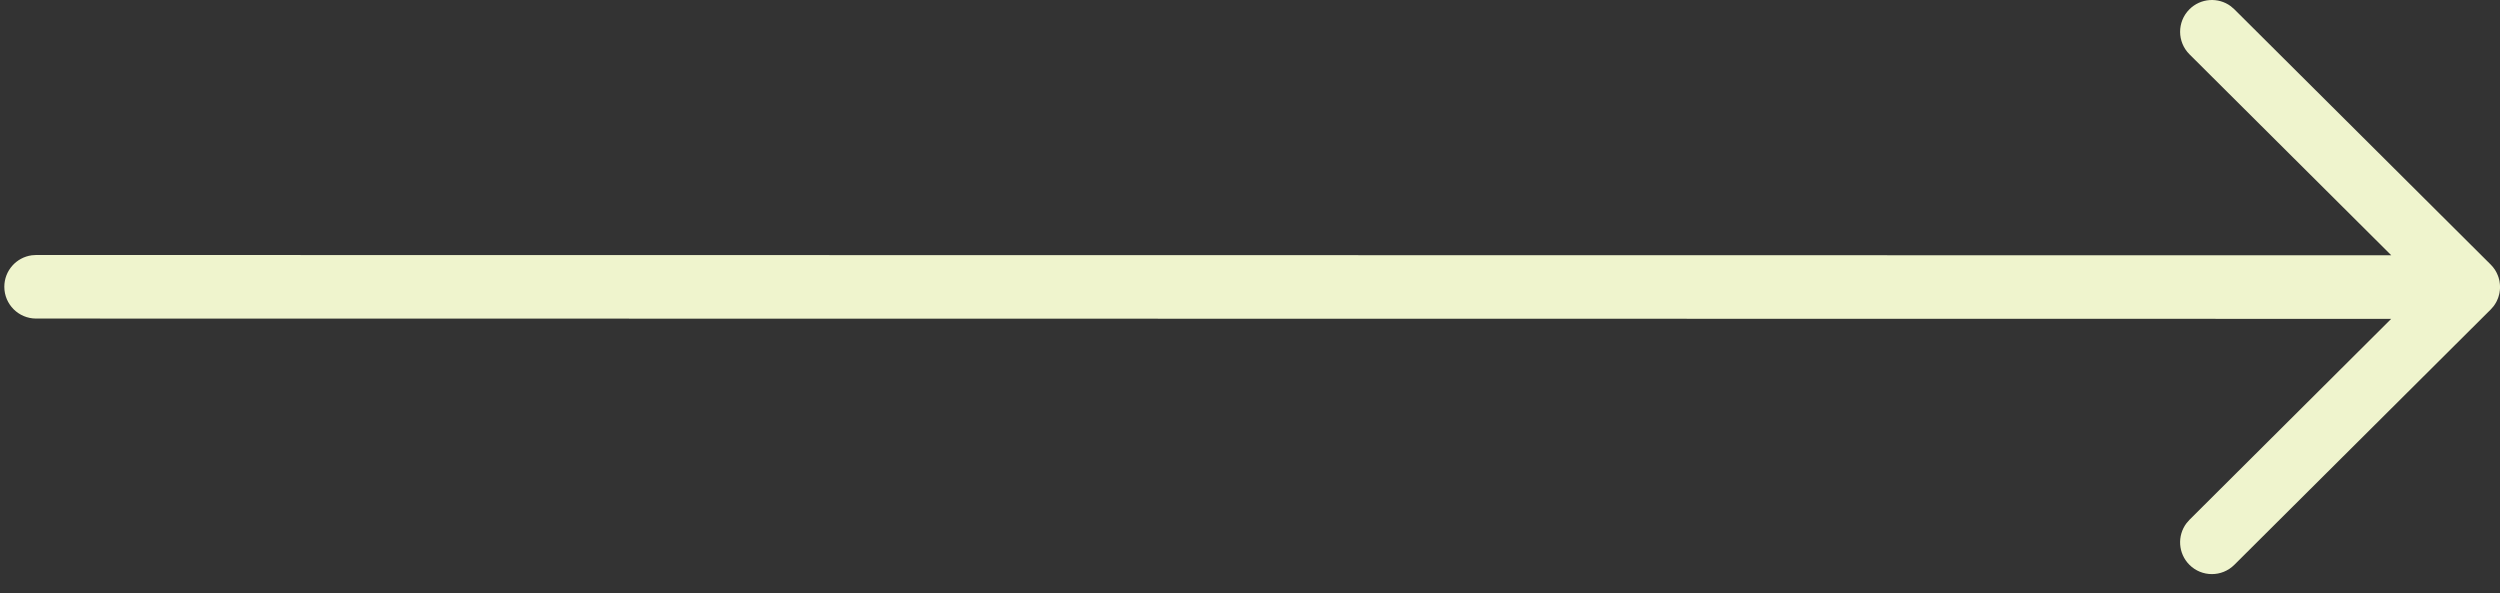 <svg width="118" height="28" viewBox="0 0 118 28" fill="none" xmlns="http://www.w3.org/2000/svg">
<rect x="0" y="0" width="118" height="28" fill="#333333" stroke="none"/>
<path d="M0.204 13.536C0.204 12.777 0.768 12.149 1.5 12.05L1.704 12.036L112.869 12.05L103.343 2.563C102.756 1.978 102.754 1.029 103.338 0.442C103.869 -0.092 104.703 -0.142 105.291 0.292L105.459 0.437L117.559 12.485C117.637 12.562 117.704 12.645 117.761 12.733C117.777 12.76 117.793 12.787 117.809 12.815C117.823 12.838 117.836 12.863 117.848 12.888C117.865 12.924 117.882 12.962 117.897 13C117.909 13.029 117.919 13.058 117.929 13.087C117.94 13.123 117.95 13.161 117.96 13.199C117.967 13.226 117.972 13.252 117.977 13.278C117.983 13.317 117.989 13.358 117.993 13.398C117.997 13.429 117.999 13.46 118 13.491C118 13.509 118.001 13.529 118.001 13.549L118 13.607C117.999 13.636 117.997 13.666 117.994 13.695L118.001 13.549C118.001 13.643 117.992 13.736 117.975 13.826C117.971 13.847 117.966 13.869 117.961 13.891C117.951 13.936 117.938 13.98 117.924 14.022C117.917 14.044 117.909 14.066 117.9 14.089C117.883 14.134 117.864 14.177 117.843 14.219C117.833 14.239 117.822 14.259 117.811 14.28C117.792 14.313 117.773 14.345 117.752 14.375C117.738 14.397 117.722 14.42 117.705 14.442L117.692 14.46C117.652 14.512 117.608 14.562 117.561 14.609L117.559 14.611L105.459 26.661C104.872 27.245 103.923 27.243 103.338 26.656C102.807 26.123 102.76 25.289 103.197 24.703L103.343 24.535L112.865 15.05L1.704 15.036C0.875 15.036 0.204 14.365 0.204 13.536Z" fill="#eff4cd"/>
</svg>
